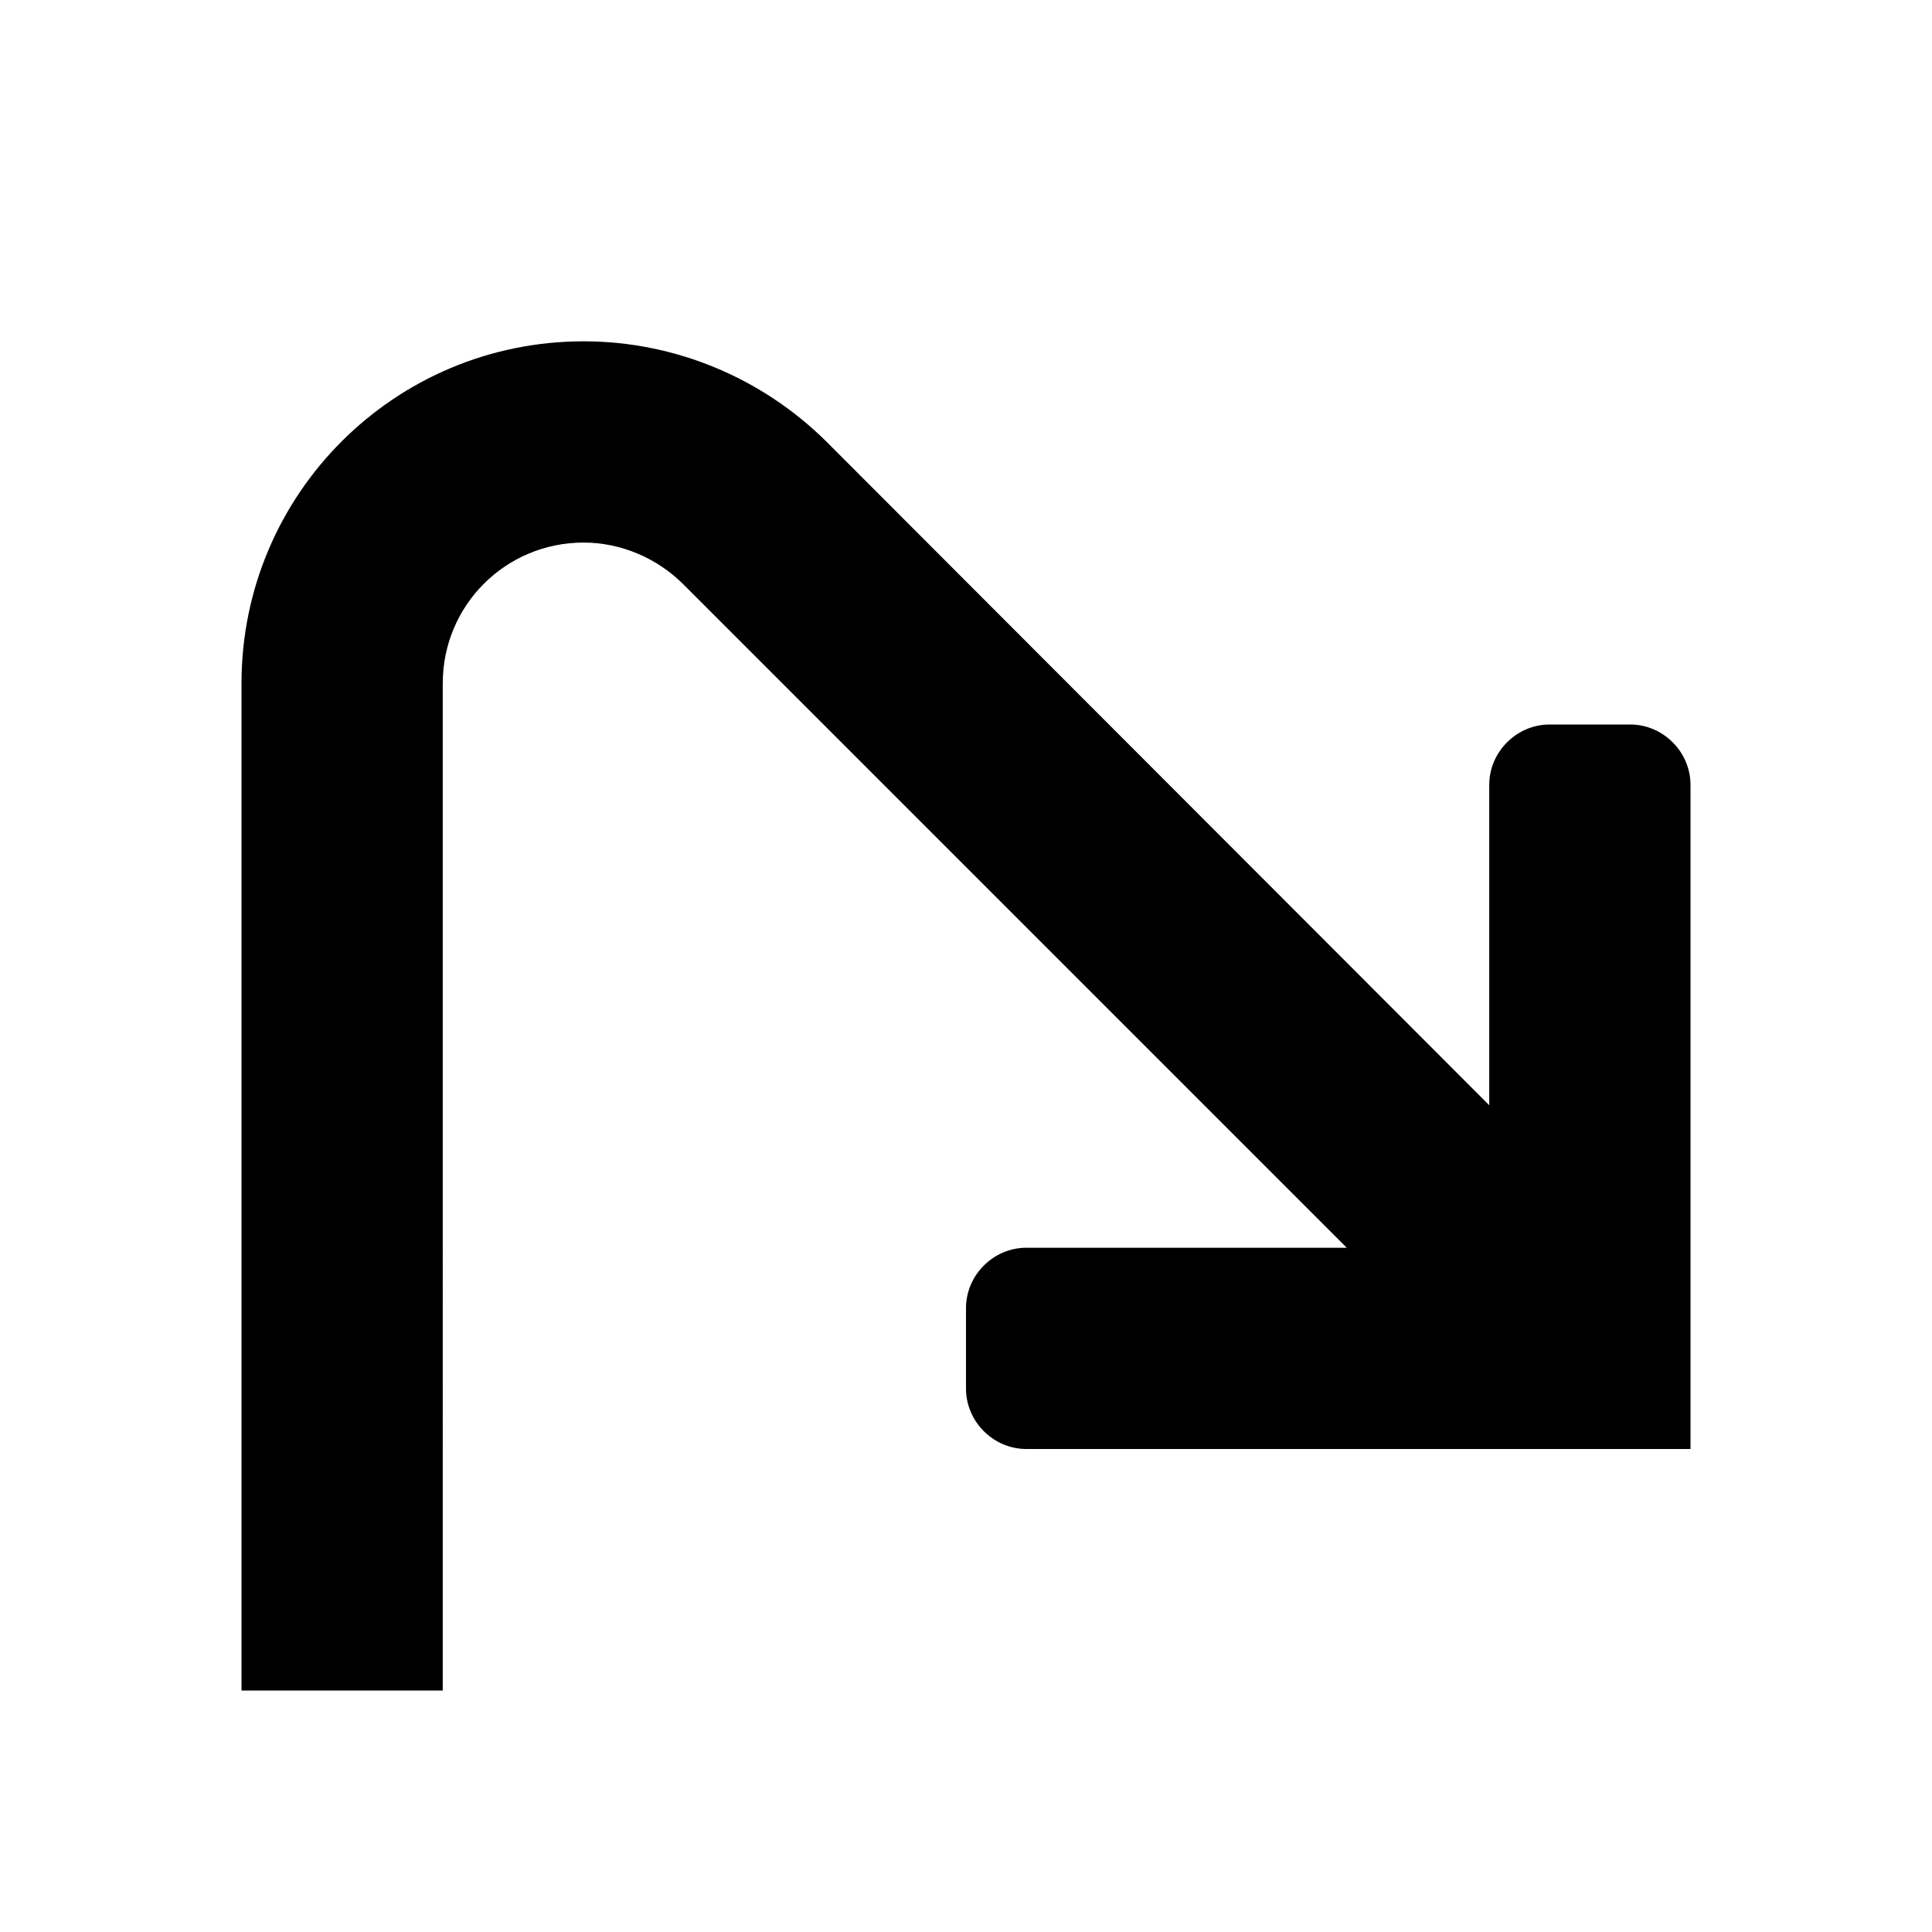 <svg xmlns="http://www.w3.org/2000/svg" width="24px" height="24px" viewBox="0 0 24 24">
<path d="M18.5,13.73V9.75C18.5,9.34,18.84,9,19.25,9h1C20.66,9,21,9.34,21,9.75V18h-8.25C12.34,18,12,17.66,12,17.25v-1 c0-0.41,0.34-0.75,0.75-0.75h3.98L8.49,7.26C8.16,6.93,7.71,6.74,7.25,6.74c-0.97,0-1.75,0.78-1.75,1.75V21H3V8.49 c0-2.35,1.9-4.25,4.25-4.25c1.13,0,2.21,0.45,3.01,1.24L18.5,13.73z"/>
</svg>
